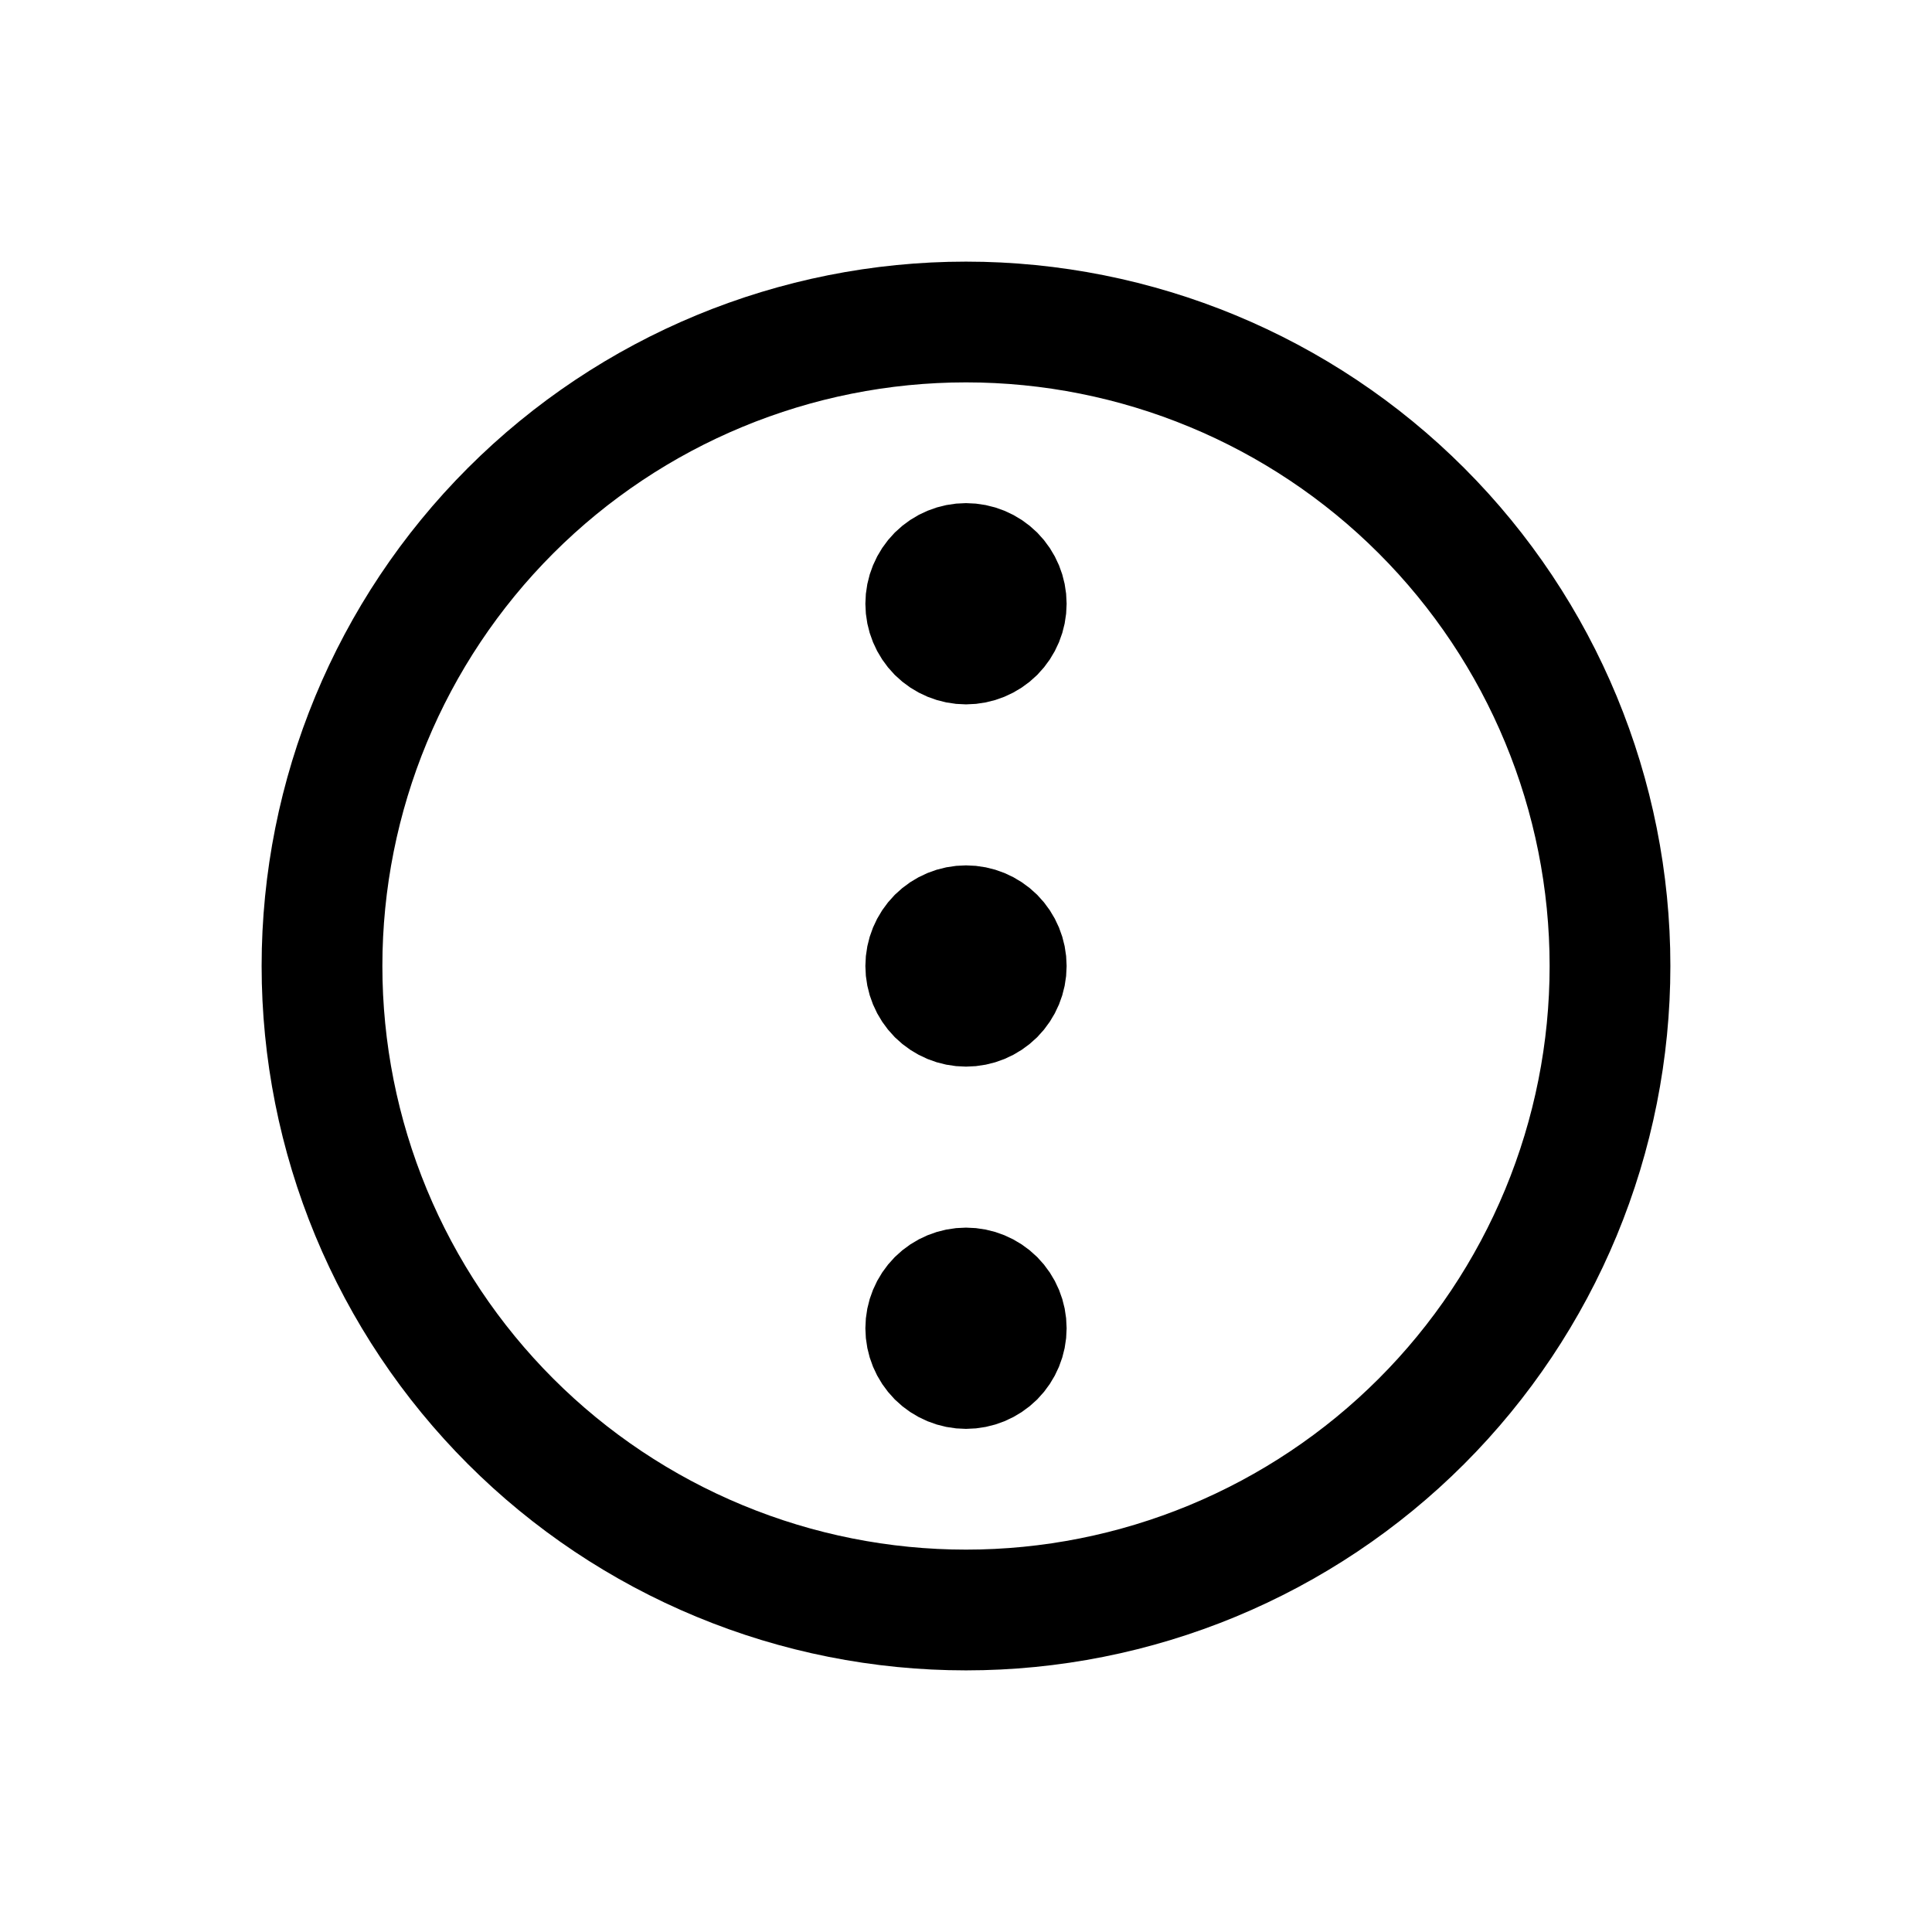 <svg width="24" height="24" viewBox="0 0 24 24" fill="none" xmlns="http://www.w3.org/2000/svg">
<path d="M12 7.5V7.505M12 12V12.005M12 16.5V16.505M11.5 12C11.5 12.133 11.553 12.26 11.646 12.354C11.74 12.447 11.867 12.5 12 12.5C12.133 12.5 12.26 12.447 12.354 12.354C12.447 12.26 12.5 12.133 12.5 12C12.5 11.867 12.447 11.74 12.354 11.646C12.26 11.553 12.133 11.5 12 11.5C11.867 11.5 11.74 11.553 11.646 11.646C11.553 11.74 11.5 11.867 11.5 12ZM20 12C20 13.051 19.793 14.091 19.391 15.062C18.989 16.032 18.4 16.914 17.657 17.657C16.914 18.4 16.032 18.989 15.062 19.391C14.091 19.793 13.051 20 12 20C10.949 20 9.909 19.793 8.939 19.391C7.968 18.989 7.086 18.4 6.343 17.657C5.6 16.914 5.011 16.032 4.609 15.062C4.207 14.091 4 13.051 4 12C4 9.878 4.843 7.843 6.343 6.343C7.843 4.843 9.878 4 12 4C14.122 4 16.157 4.843 17.657 6.343C19.157 7.843 20 9.878 20 12ZM12 8C11.867 8 11.74 7.947 11.646 7.854C11.553 7.76 11.5 7.633 11.5 7.5C11.5 7.367 11.553 7.24 11.646 7.146C11.74 7.053 11.867 7 12 7C12.133 7 12.26 7.053 12.354 7.146C12.447 7.24 12.5 7.367 12.5 7.5C12.5 7.633 12.447 7.76 12.354 7.854C12.26 7.947 12.133 8 12 8ZM12 17C11.867 17 11.74 16.947 11.646 16.854C11.553 16.76 11.5 16.633 11.5 16.5C11.5 16.367 11.553 16.24 11.646 16.146C11.74 16.053 11.867 16 12 16C12.133 16 12.26 16.053 12.354 16.146C12.447 16.24 12.5 16.367 12.5 16.5C12.5 16.633 12.447 16.76 12.354 16.854C12.26 16.947 12.133 17 12 17Z" stroke="#000000" stroke-width="1.5" stroke-linecap="round" stroke-linejoin="round"/>
</svg>
